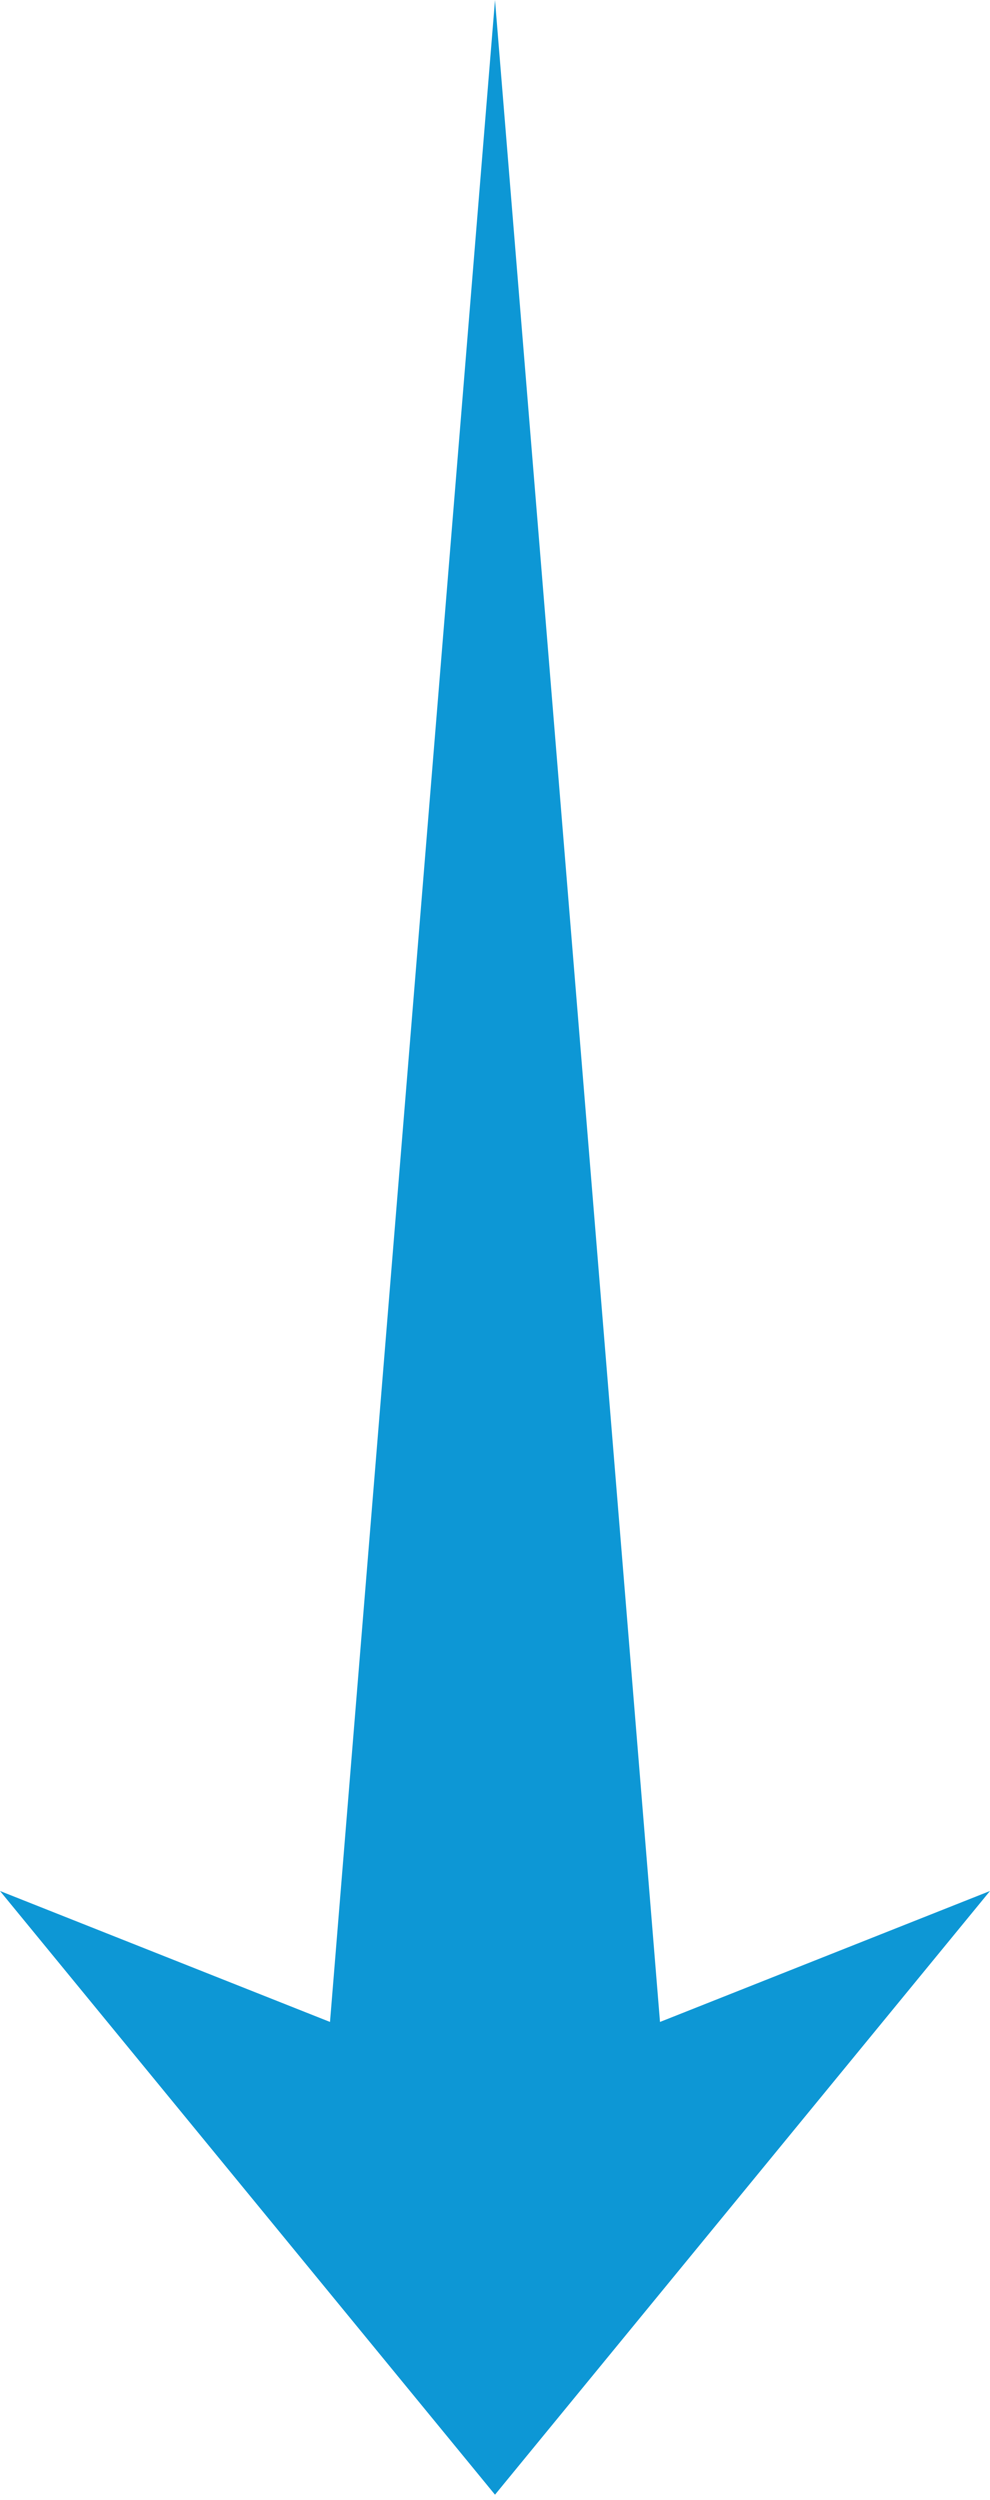 <?xml version="1.0" encoding="utf-8"?>
<!-- Generator: Adobe Illustrator 25.0.0, SVG Export Plug-In . SVG Version: 6.00 Build 0)  -->
<svg version="1.1" id="Camada_1" xmlns="http://www.w3.org/2000/svg" xmlns:xlink="http://www.w3.org/1999/xlink" x="0px" y="0px"
	 viewBox="0 0 75.6 190.9" style="enable-background:new 0 0 75.6 190.9;" xml:space="preserve">
<style type="text/css">
	.st0{fill:#0D97D5;}
</style>
<path class="st0" d="M37.8,0"/>
<path class="st0" d="M75.6,144.4l-37.8,46.1C0,144.4,0,144.4,0,144.4l25.2,10L37.8,0c0,0,0.4,0,0,0l0,0c-0.4,0,0,0,0,0l12.6,154.4
	L75.6,144.4z"/>
<path class="st0" d="M37.8,0"/>
<path class="st0" d="M37.8,0"/>
<path class="st0" d="M37.8,0"/>
<path class="st0" d="M37.8,0"/>
<path class="st0" d="M37.8,0"/>
</svg>
